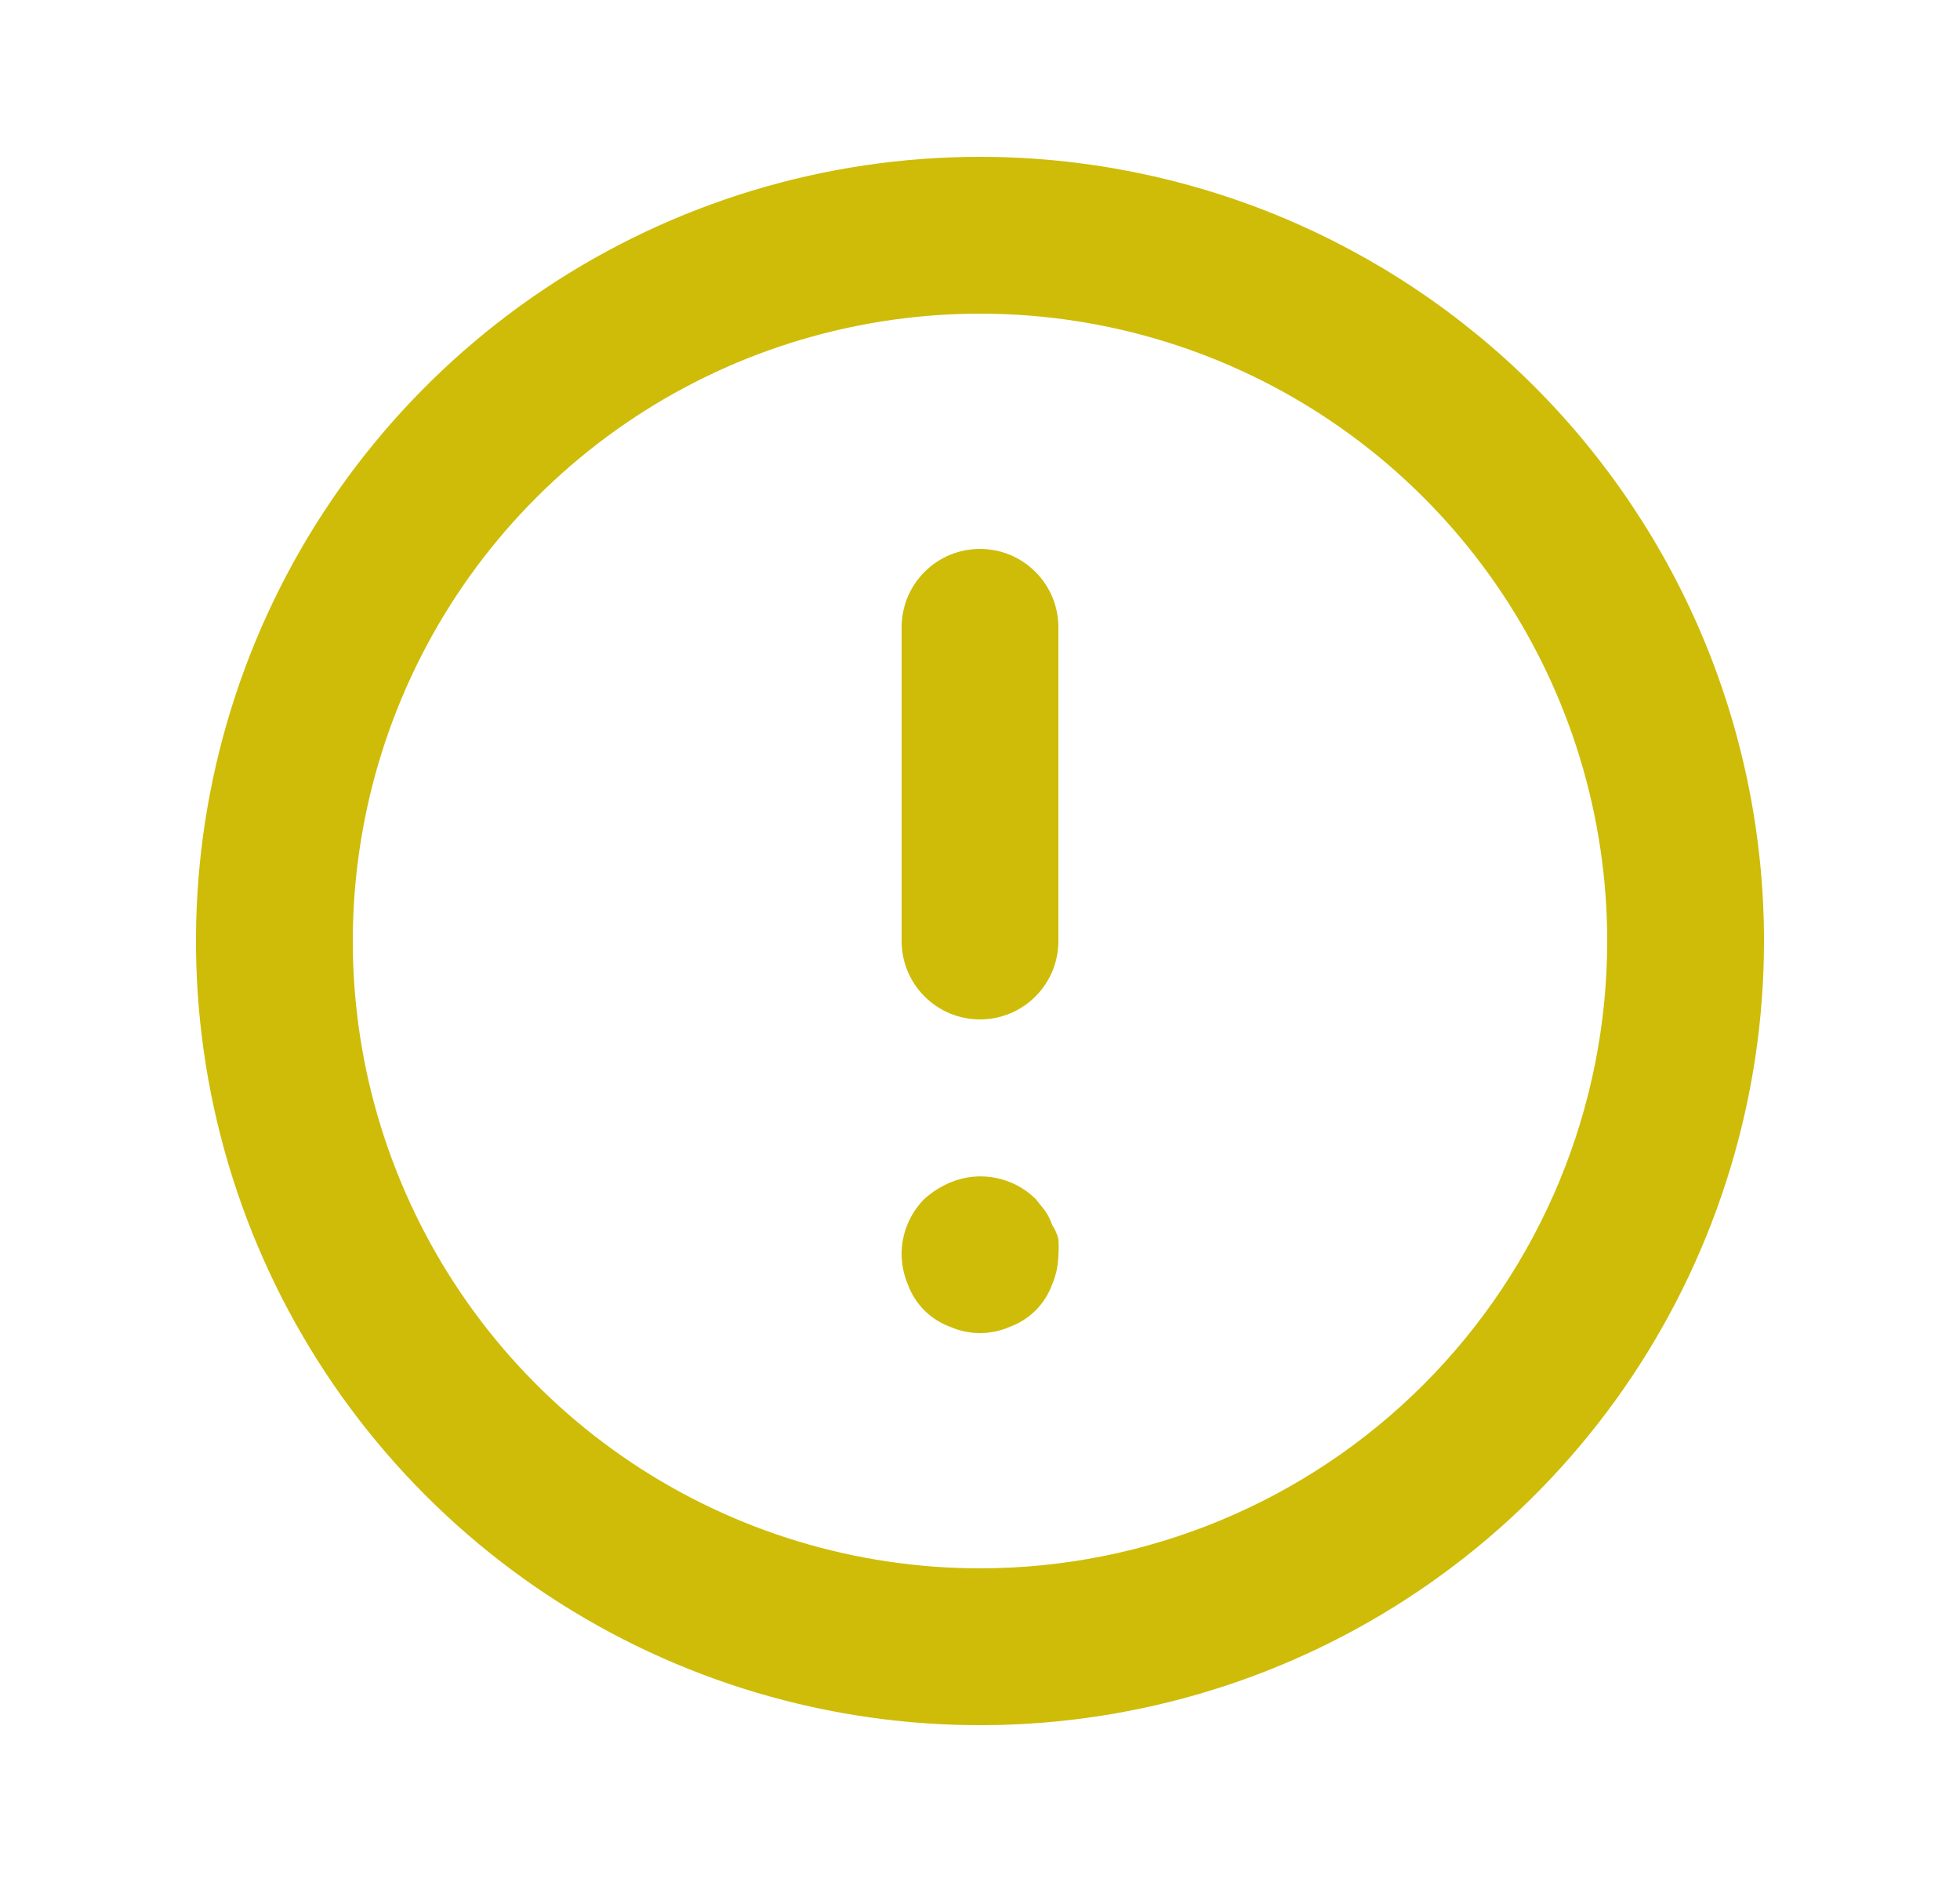 <svg width="25" height="24" viewBox="0 0 25 24" fill="none" xmlns="http://www.w3.org/2000/svg">
<path d="M12.5 7C12.235 7 11.98 7.105 11.793 7.293C11.605 7.48 11.5 7.735 11.5 8V12C11.5 12.265 11.605 12.52 11.793 12.707C11.98 12.895 12.235 13 12.5 13C12.765 13 13.02 12.895 13.207 12.707C13.395 12.52 13.5 12.265 13.5 12V8C13.5 7.735 13.395 7.48 13.207 7.293C13.02 7.105 12.765 7 12.5 7ZM13.42 15.62C13.398 15.556 13.368 15.496 13.33 15.44L13.21 15.29C13.069 15.151 12.891 15.057 12.697 15.02C12.503 14.982 12.302 15.003 12.12 15.08C11.999 15.131 11.887 15.202 11.79 15.29C11.697 15.383 11.624 15.494 11.574 15.616C11.524 15.738 11.499 15.868 11.5 16C11.502 16.131 11.529 16.26 11.58 16.38C11.625 16.504 11.697 16.617 11.79 16.71C11.883 16.803 11.996 16.875 12.12 16.92C12.24 16.973 12.369 17 12.5 17C12.631 17 12.76 16.973 12.88 16.92C13.004 16.875 13.117 16.803 13.21 16.71C13.303 16.617 13.375 16.504 13.42 16.38C13.471 16.26 13.498 16.131 13.5 16C13.505 15.933 13.505 15.867 13.5 15.8C13.483 15.736 13.456 15.675 13.42 15.62ZM12.5 2C10.522 2 8.589 2.586 6.944 3.685C5.3 4.784 4.018 6.346 3.261 8.173C2.504 10 2.306 12.011 2.692 13.951C3.078 15.891 4.03 17.672 5.429 19.071C6.827 20.47 8.609 21.422 10.549 21.808C12.489 22.194 14.5 21.996 16.327 21.239C18.154 20.482 19.716 19.2 20.815 17.556C21.913 15.911 22.5 13.978 22.5 12C22.5 10.687 22.241 9.386 21.739 8.173C21.236 6.96 20.5 5.858 19.571 4.929C18.642 4 17.54 3.264 16.327 2.761C15.114 2.259 13.813 2 12.5 2ZM12.5 20C10.918 20 9.371 19.531 8.055 18.652C6.74 17.773 5.714 16.523 5.109 15.062C4.503 13.6 4.345 11.991 4.654 10.439C4.962 8.887 5.724 7.462 6.843 6.343C7.962 5.224 9.387 4.462 10.939 4.154C12.491 3.845 14.1 4.003 15.562 4.609C17.023 5.214 18.273 6.24 19.152 7.555C20.031 8.871 20.5 10.418 20.5 12C20.5 14.122 19.657 16.157 18.157 17.657C16.657 19.157 14.622 20 12.5 20Z" fill="#CEBC08"/>
</svg>
